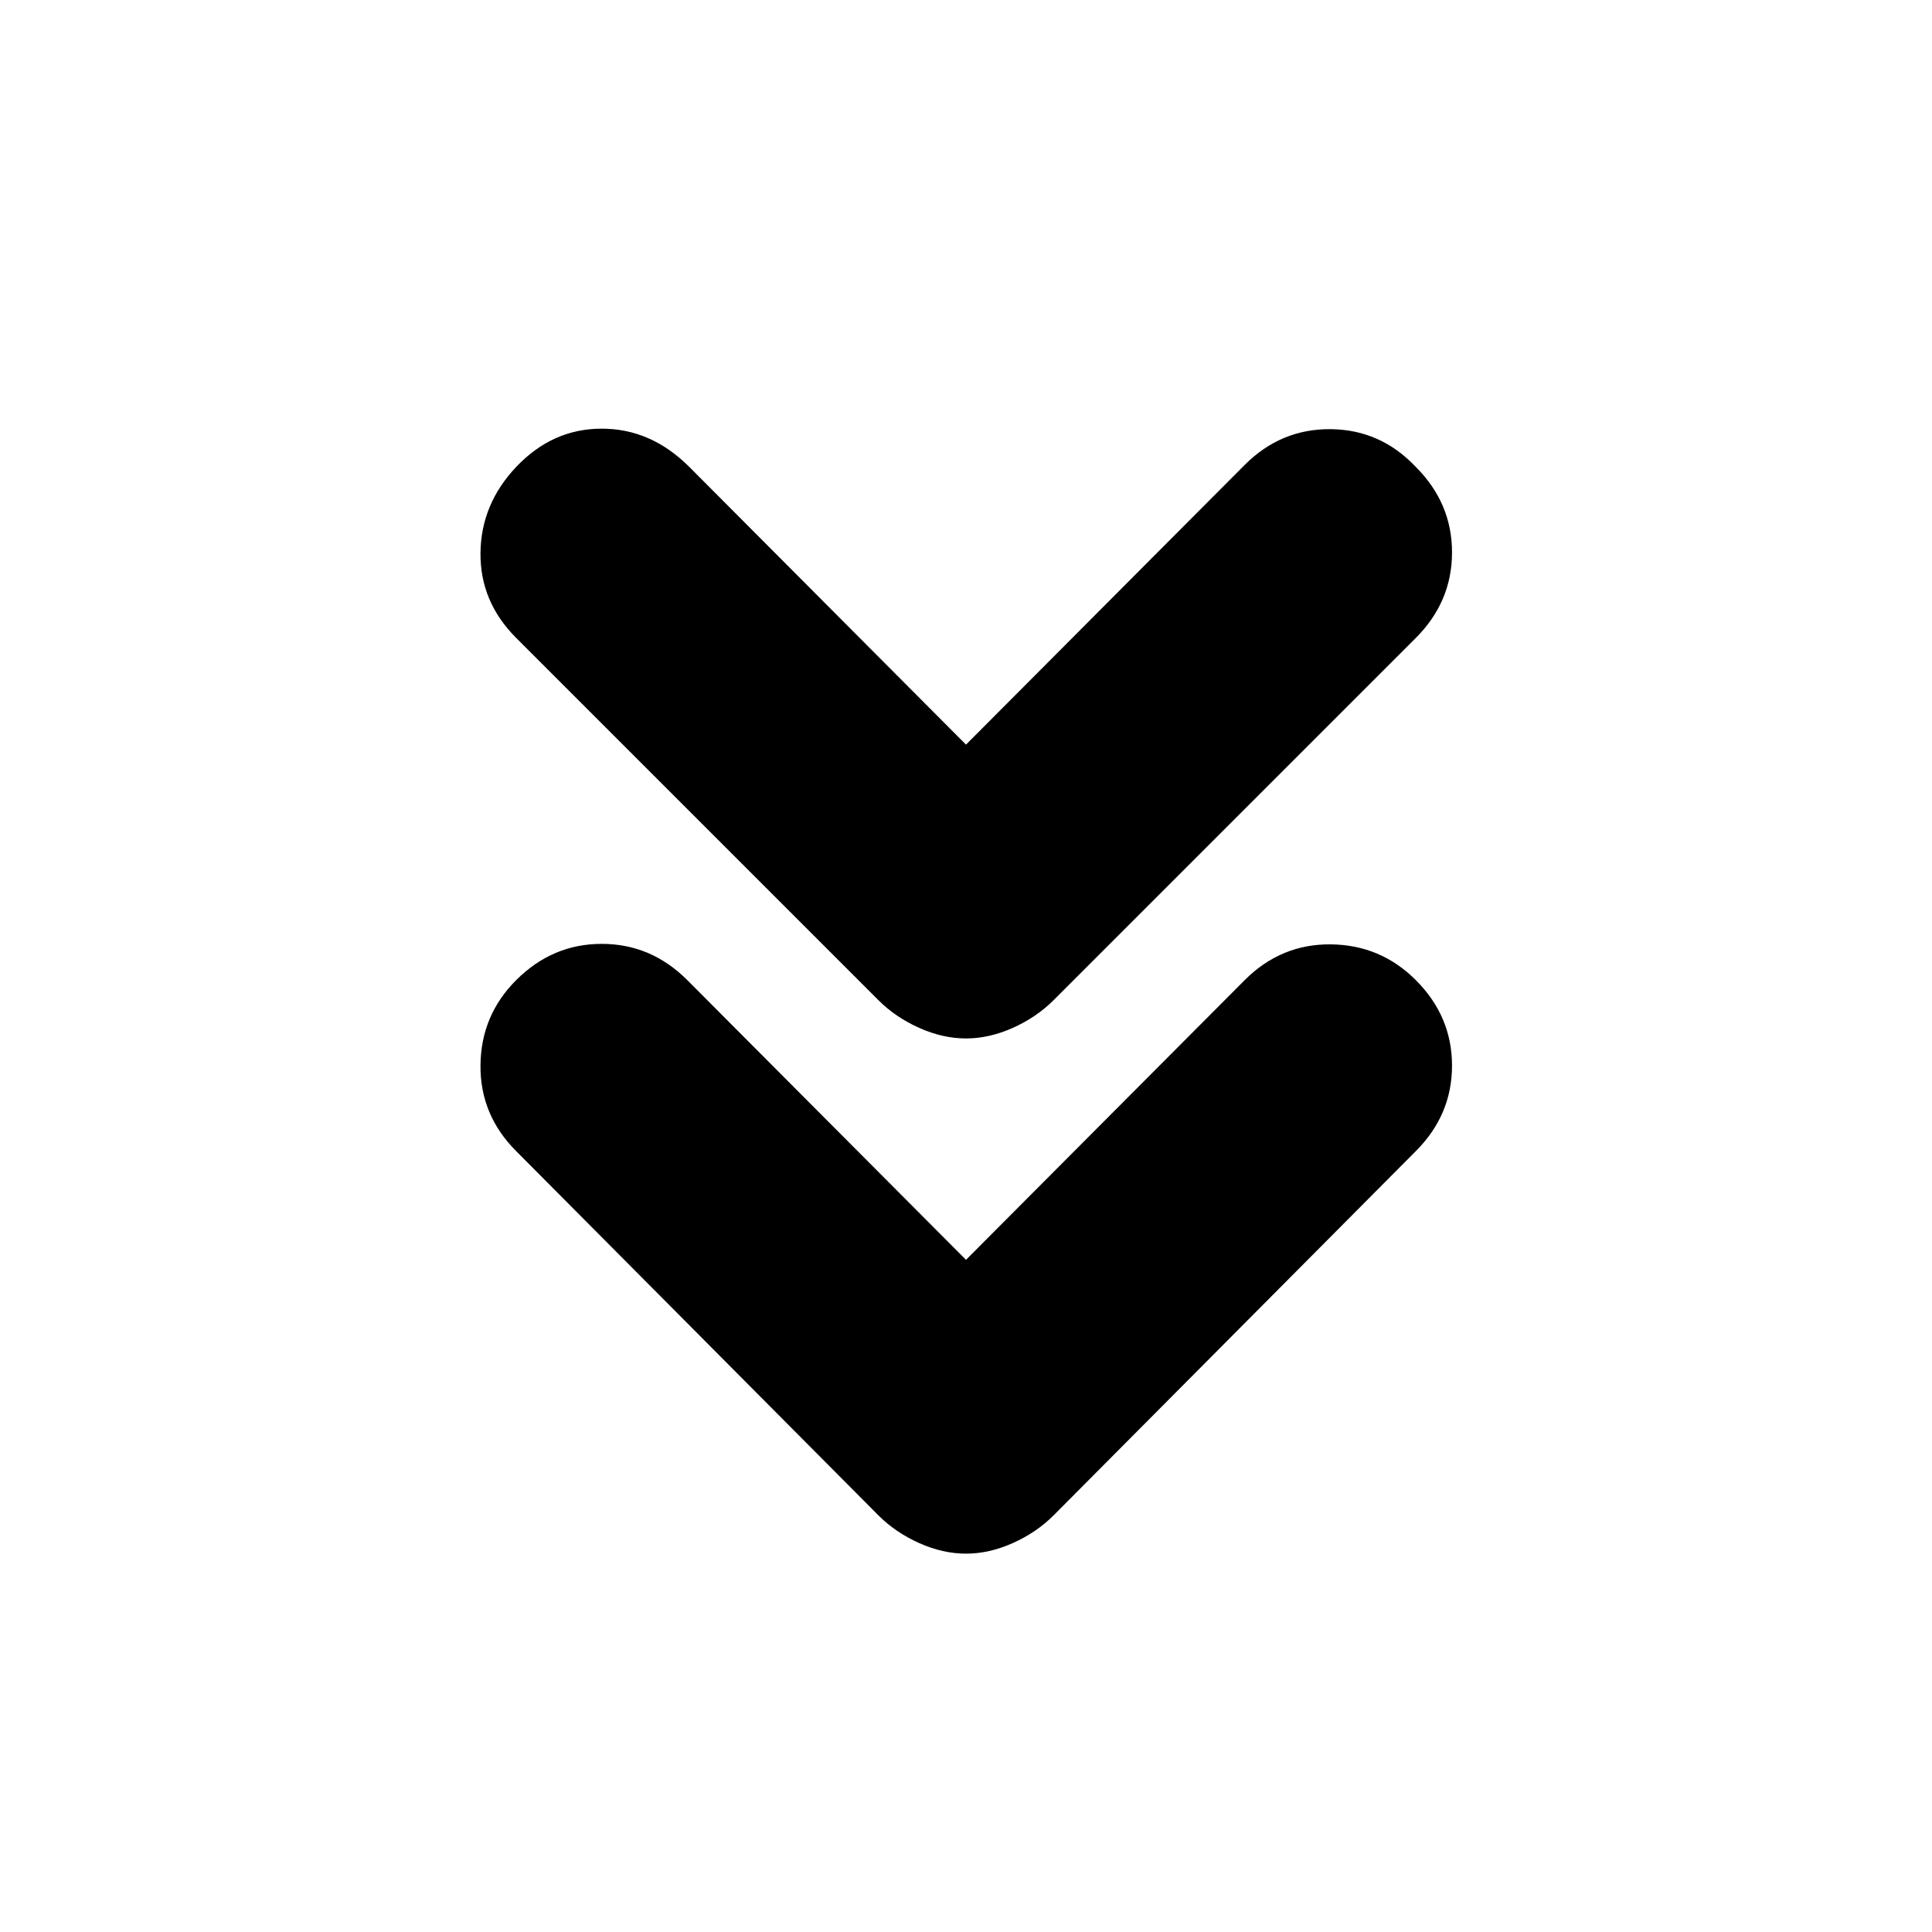 <svg xmlns="http://www.w3.org/2000/svg" height="24" viewBox="0 -960 960 960" width="24"><path d="m480-334 138.5-139q18-18 42.75-17.75T703.5-473q18 18 18 42.5t-18 42.5l-180 181q-8.5 8.5-20.25 13.75T480-188q-11.5 0-23.25-5.25T436.5-207l-180-181q-18-18-17.75-42.75T256.5-473q18-18 42.5-18t42.5 18L480-334Zm0-256 138.5-139q18-18 42.75-17.75T703.5-728q18 18 18 42.5t-18 42.5l-180 180q-8.5 8.5-20.25 13.75T480-444q-11.5 0-23.25-5.25T436.5-463l-180-180q-18-18-17.75-42.25T256.5-728q18-19 42.5-19t43.5 19L480-590Z"/></svg>